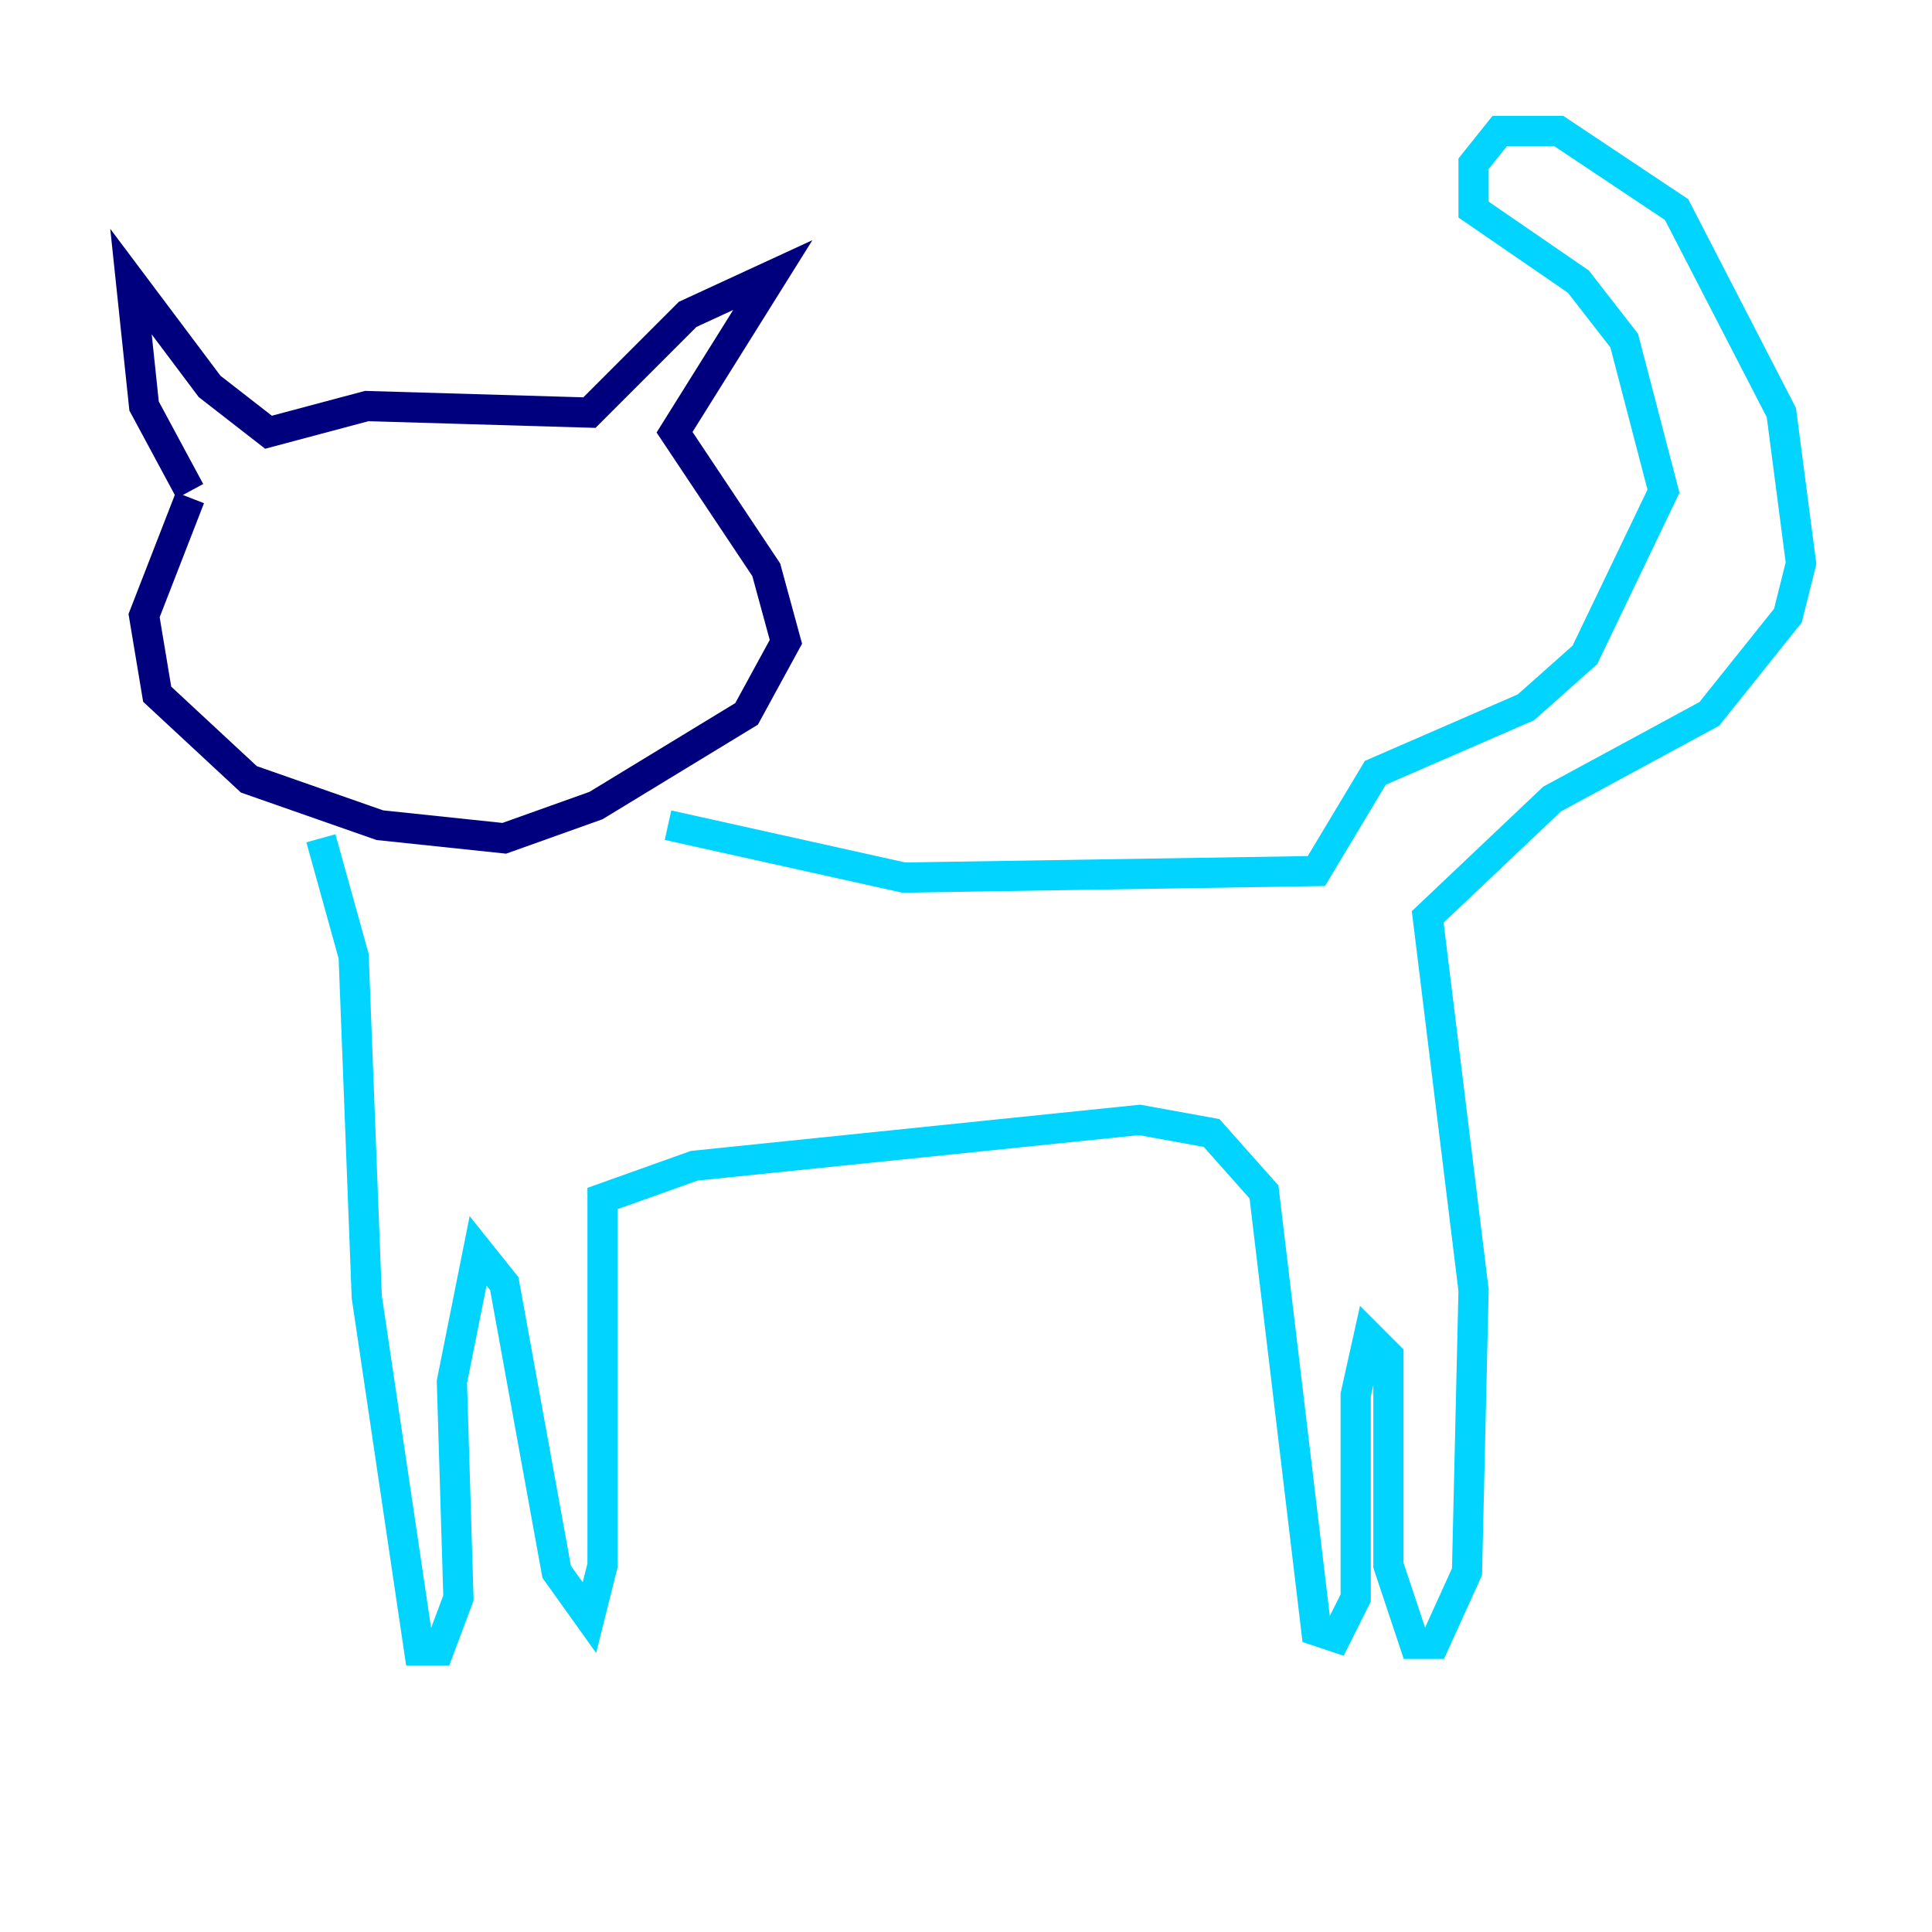 <?xml version="1.0" encoding="utf-8" ?>
<svg baseProfile="tiny" height="128" version="1.2" viewBox="0,0,128,128" width="128" xmlns="http://www.w3.org/2000/svg" xmlns:ev="http://www.w3.org/2001/xml-events" xmlns:xlink="http://www.w3.org/1999/xlink"><defs /><polyline fill="none" points="12.583,32.542 9.546,26.902 8.678,18.658 13.885,25.6 17.79,28.637 24.298,26.902 39.051,27.336 45.559,20.827 51.2,18.224 44.691,28.637 50.766,37.749 52.068,42.522 49.464,47.295 39.485,53.37 33.41,55.539 25.166,54.671 16.488,51.634 10.414,45.993 9.546,40.786 12.583,32.976" stroke="#00007f" stroke-width="2" /><polyline fill="none" points="21.261,55.539 23.43,63.349 24.298,85.912 27.77,109.342 29.071,109.342 30.373,105.871 29.939,91.552 31.675,82.875 33.41,85.044 36.881,104.136 39.051,107.173 39.919,103.702 39.919,79.403 45.993,77.234 75.498,74.197 80.271,75.064 83.742,78.969 87.214,108.041 88.515,108.475 89.817,105.871 89.817,92.42 90.685,88.515 91.986,89.817 91.986,103.702 93.722,108.909 95.024,108.909 97.193,104.136 97.627,85.478 94.59,60.746 102.834,52.936 113.248,47.295 118.454,40.786 119.322,37.315 118.02,27.336 111.078,13.885 103.268,8.678 99.363,8.678 97.627,10.848 97.627,13.885 104.57,18.658 107.607,22.563 110.21,32.542 105.003,43.39 101.098,46.861 91.119,51.2 87.214,57.709 59.878,58.142 44.258,54.671" stroke="#00d4ff" stroke-width="2" /><polyline fill="none" points="20.827,36.447 20.827,36.447" stroke="#ffe500" stroke-width="2" /><polyline fill="none" points="32.542,37.749 32.542,37.749" stroke="#7f0000" stroke-width="2" /></svg>
